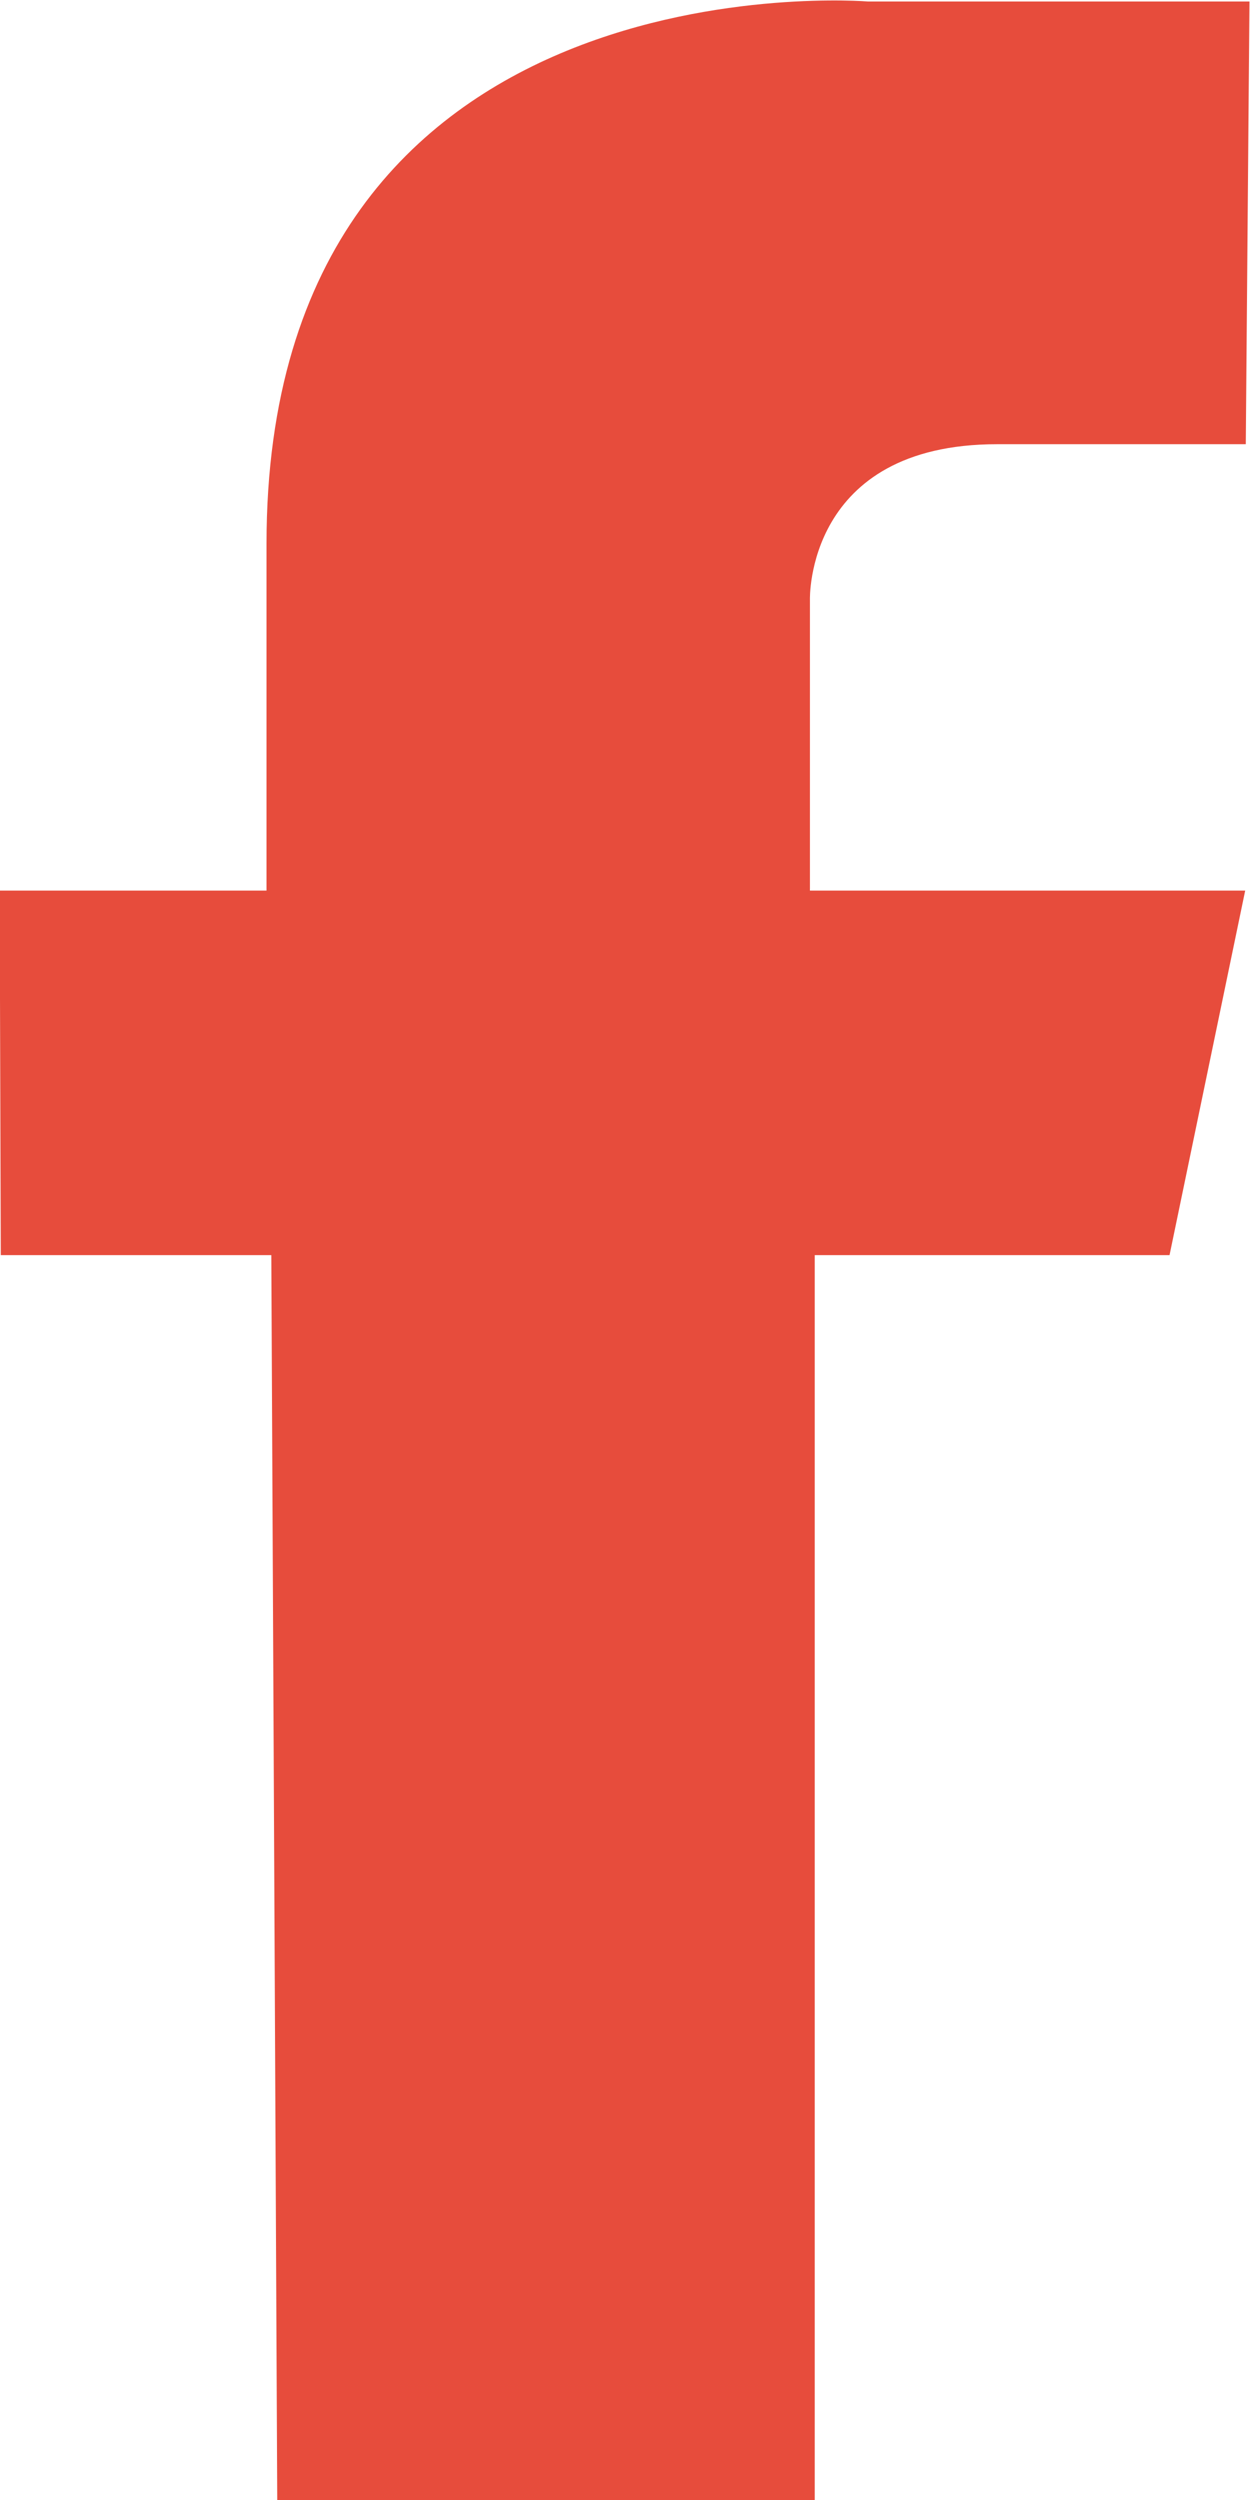 <svg xmlns="http://www.w3.org/2000/svg" width="19" height="38" viewBox="0 0 19 38"><g><g><path fill="#e74c3c" d="M18.992.023h-5.796s-9.145-.76-9.145 8.241v5.273H-.005l.017 5.541h4.112l.09 18.93h8.17v-18.93h5.393l1.15-5.541h-6.616V9.113s-.067-2.361 2.845-2.361h3.78z"/></g></g></svg>